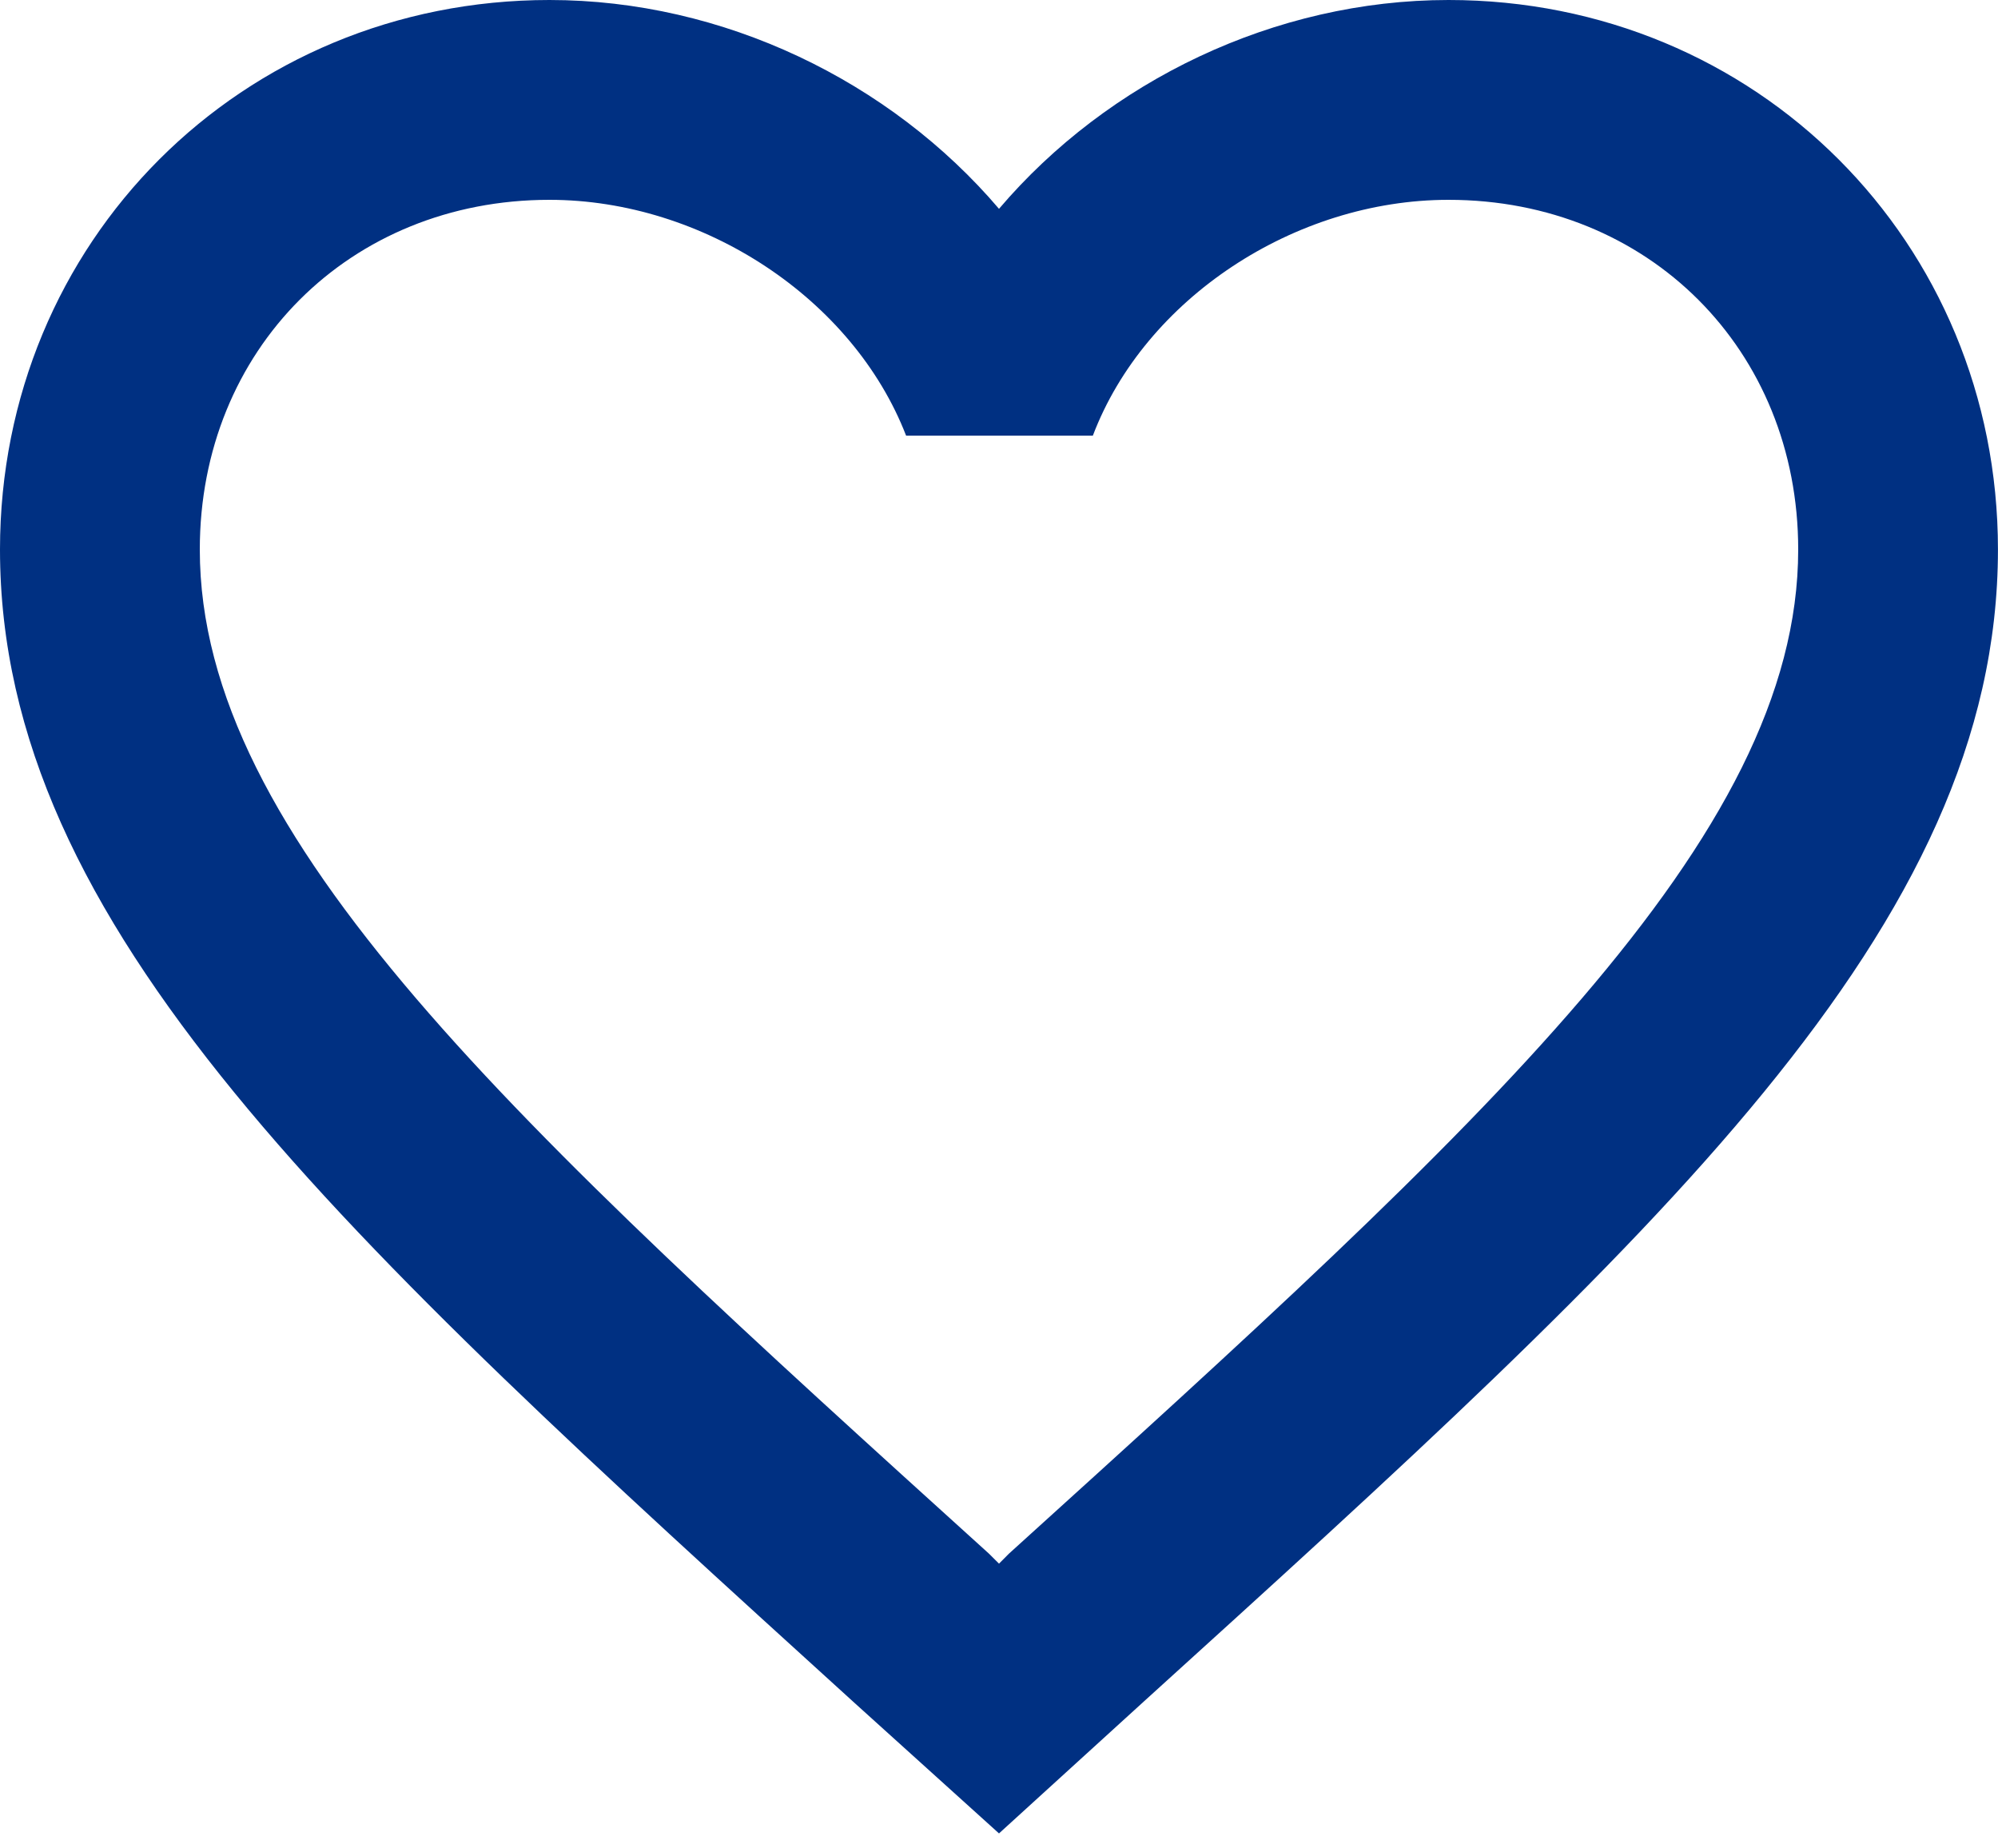 <?xml version="1.0" encoding="UTF-8"?>
<svg width="40px" height="37px" viewBox="0 0 40 37" version="1.1" xmlns="http://www.w3.org/2000/svg" xmlns:xlink="http://www.w3.org/1999/xlink">
    <!-- Generator: Sketch 46.2 (44496) - http://www.bohemiancoding.com/sketch -->
    <title>Fill 146</title>
    <desc>Created with Sketch.</desc>
    <defs></defs>
    <g id="SketchAppSources.com" stroke="none" stroke-width="1" fill="none" fill-rule="evenodd">
        <g id="Material-Icons" transform="translate(-1027, -1329)" fill="#003082">
            <path d="M1056,1329 C1052.52,1329 1049.179,1330.62 1047,1333.18 C1044.819,1330.62 1041.479,1329 1038,1329 C1031.84,1329 1027,1333.84 1027,1340 C1027,1347.56 1033.8,1353.72 1044.099,1363.08 L1047,1365.7 L1049.899,1363.06 C1060.199,1353.72 1066.999,1347.56 1066.999,1340 C1066.999,1333.84 1062.159,1329 1056,1329 L1056,1329 Z M1047.199,1360.1 L1047,1360.3 L1046.799,1360.1 C1037.279,1351.48 1031,1345.78 1031,1340 C1031,1336 1034,1333 1038,1333 C1041.079,1333 1044.079,1334.98 1045.14,1337.72 L1048.879,1337.72 C1049.919,1334.98 1052.919,1333 1056,1333 C1060,1333 1063,1336 1063,1340 C1063,1345.78 1056.719,1351.48 1047.199,1360.1 L1047.199,1360.1 Z" id="Fill-146"></path>
        </g>
    </g>
</svg>